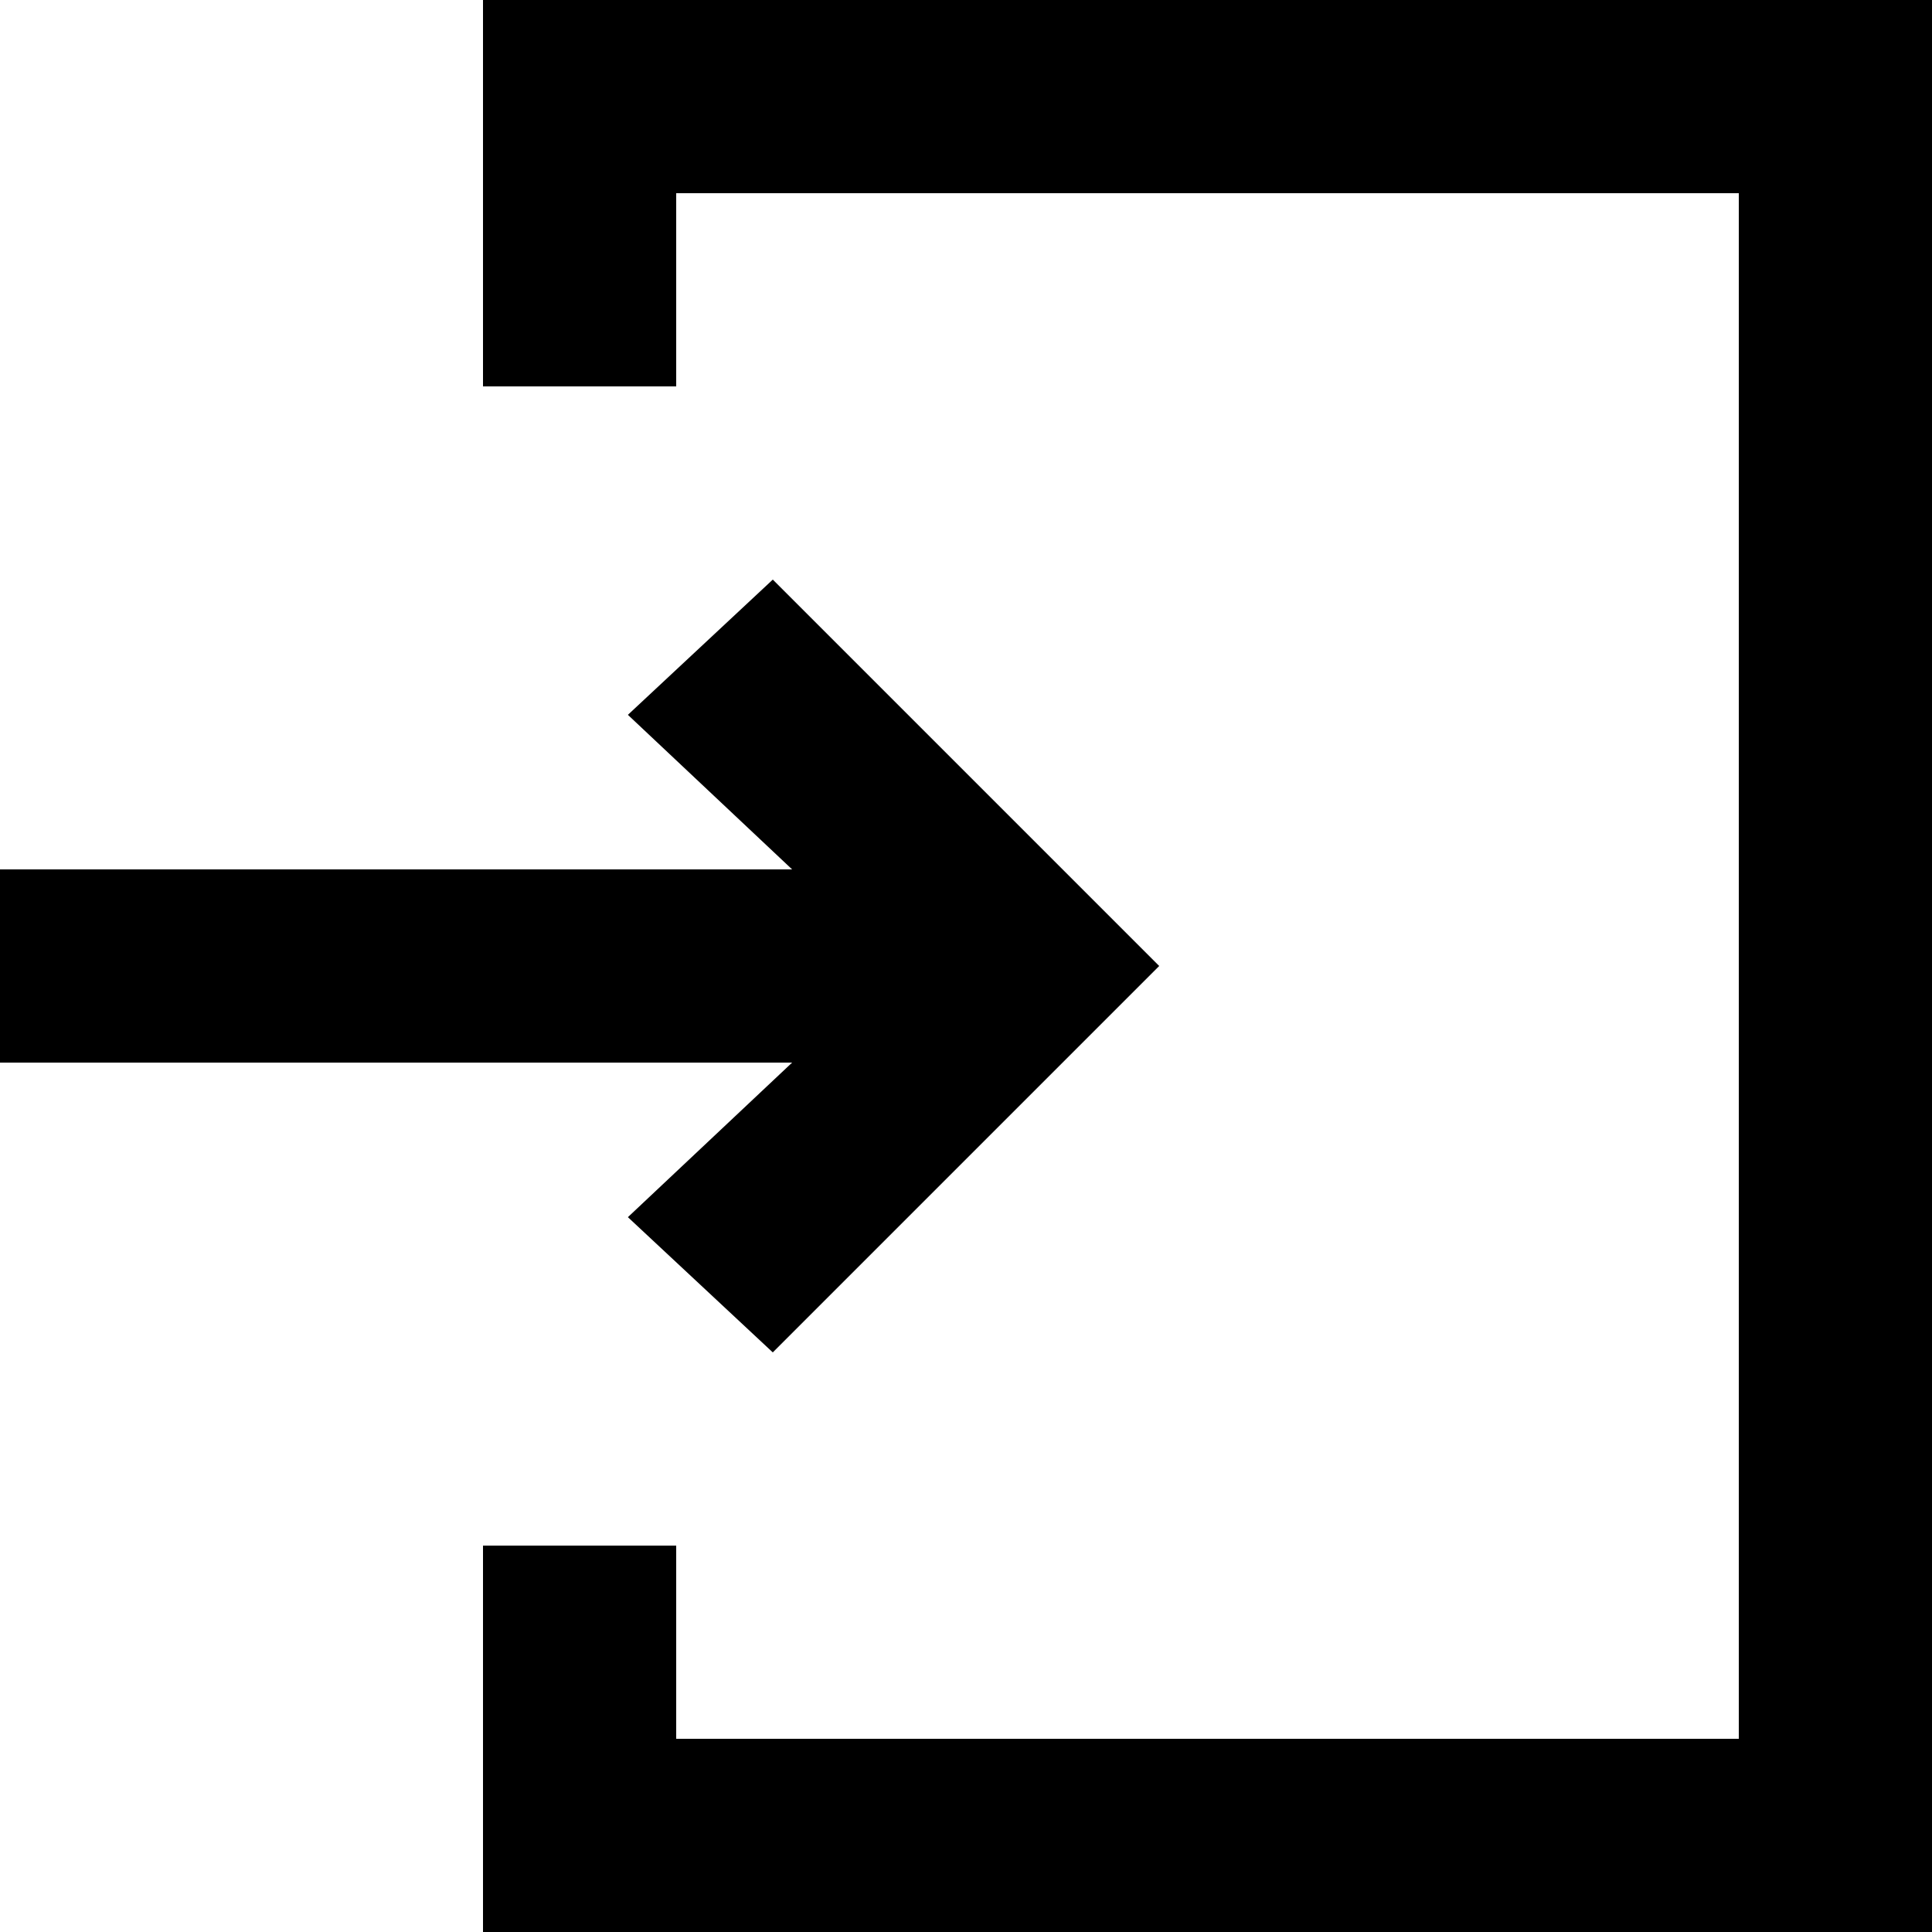 <?xml version="1.0" encoding="UTF-8" standalone="no"?>
<svg
   version="1.1"
   x="0px"
   y="0px"
   viewBox="0 0 60 60"
   enable-background="new 0 0 20 20"
   xml:space="preserve"
   id="svg3"
   sodipodi:docname="noun-exit-793099.svg"
   width="60"
   height="60"
   inkscape:version="1.3 (0e150ed6c4, 2023-07-21)"
   xmlns:inkscape="http://www.inkscape.org/namespaces/inkscape"
   xmlns:sodipodi="http://sodipodi.sourceforge.net/DTD/sodipodi-0.dtd"
   xmlns="http://www.w3.org/2000/svg"
   xmlns:svg="http://www.w3.org/2000/svg"><defs
     id="defs3" /><sodipodi:namedview
     id="namedview3"
     pagecolor="#ffffff"
     bordercolor="#000000"
     borderopacity="0.25"
     inkscape:showpageshadow="2"
     inkscape:pageopacity="0.0"
     inkscape:pagecheckerboard="0"
     inkscape:deskcolor="#d1d1d1"
     showgrid="false"
     inkscape:zoom="8.24"
     inkscape:cx="18.81068"
     inkscape:cy="51.213592"
     inkscape:window-width="1920"
     inkscape:window-height="1019"
     inkscape:window-x="1920"
     inkscape:window-y="30"
     inkscape:window-maximized="1"
     inkscape:current-layer="svg3" /><g
     id="g2"
     transform="scale(3)"><polygon
       fill="#000000"
       points="8.2,9 0,9 0,11 8.2,11 6.5,12.6 8,14 12,10 8,6 6.5,7.4 "
       id="polygon1" /><polygon
       fill="#000000"
       points="18,18 7,18 7,16 5,16 5,20 20,20 20,0 5,0 5,4 7,4 7,2 18,2 "
       id="polygon2" /></g></svg>
